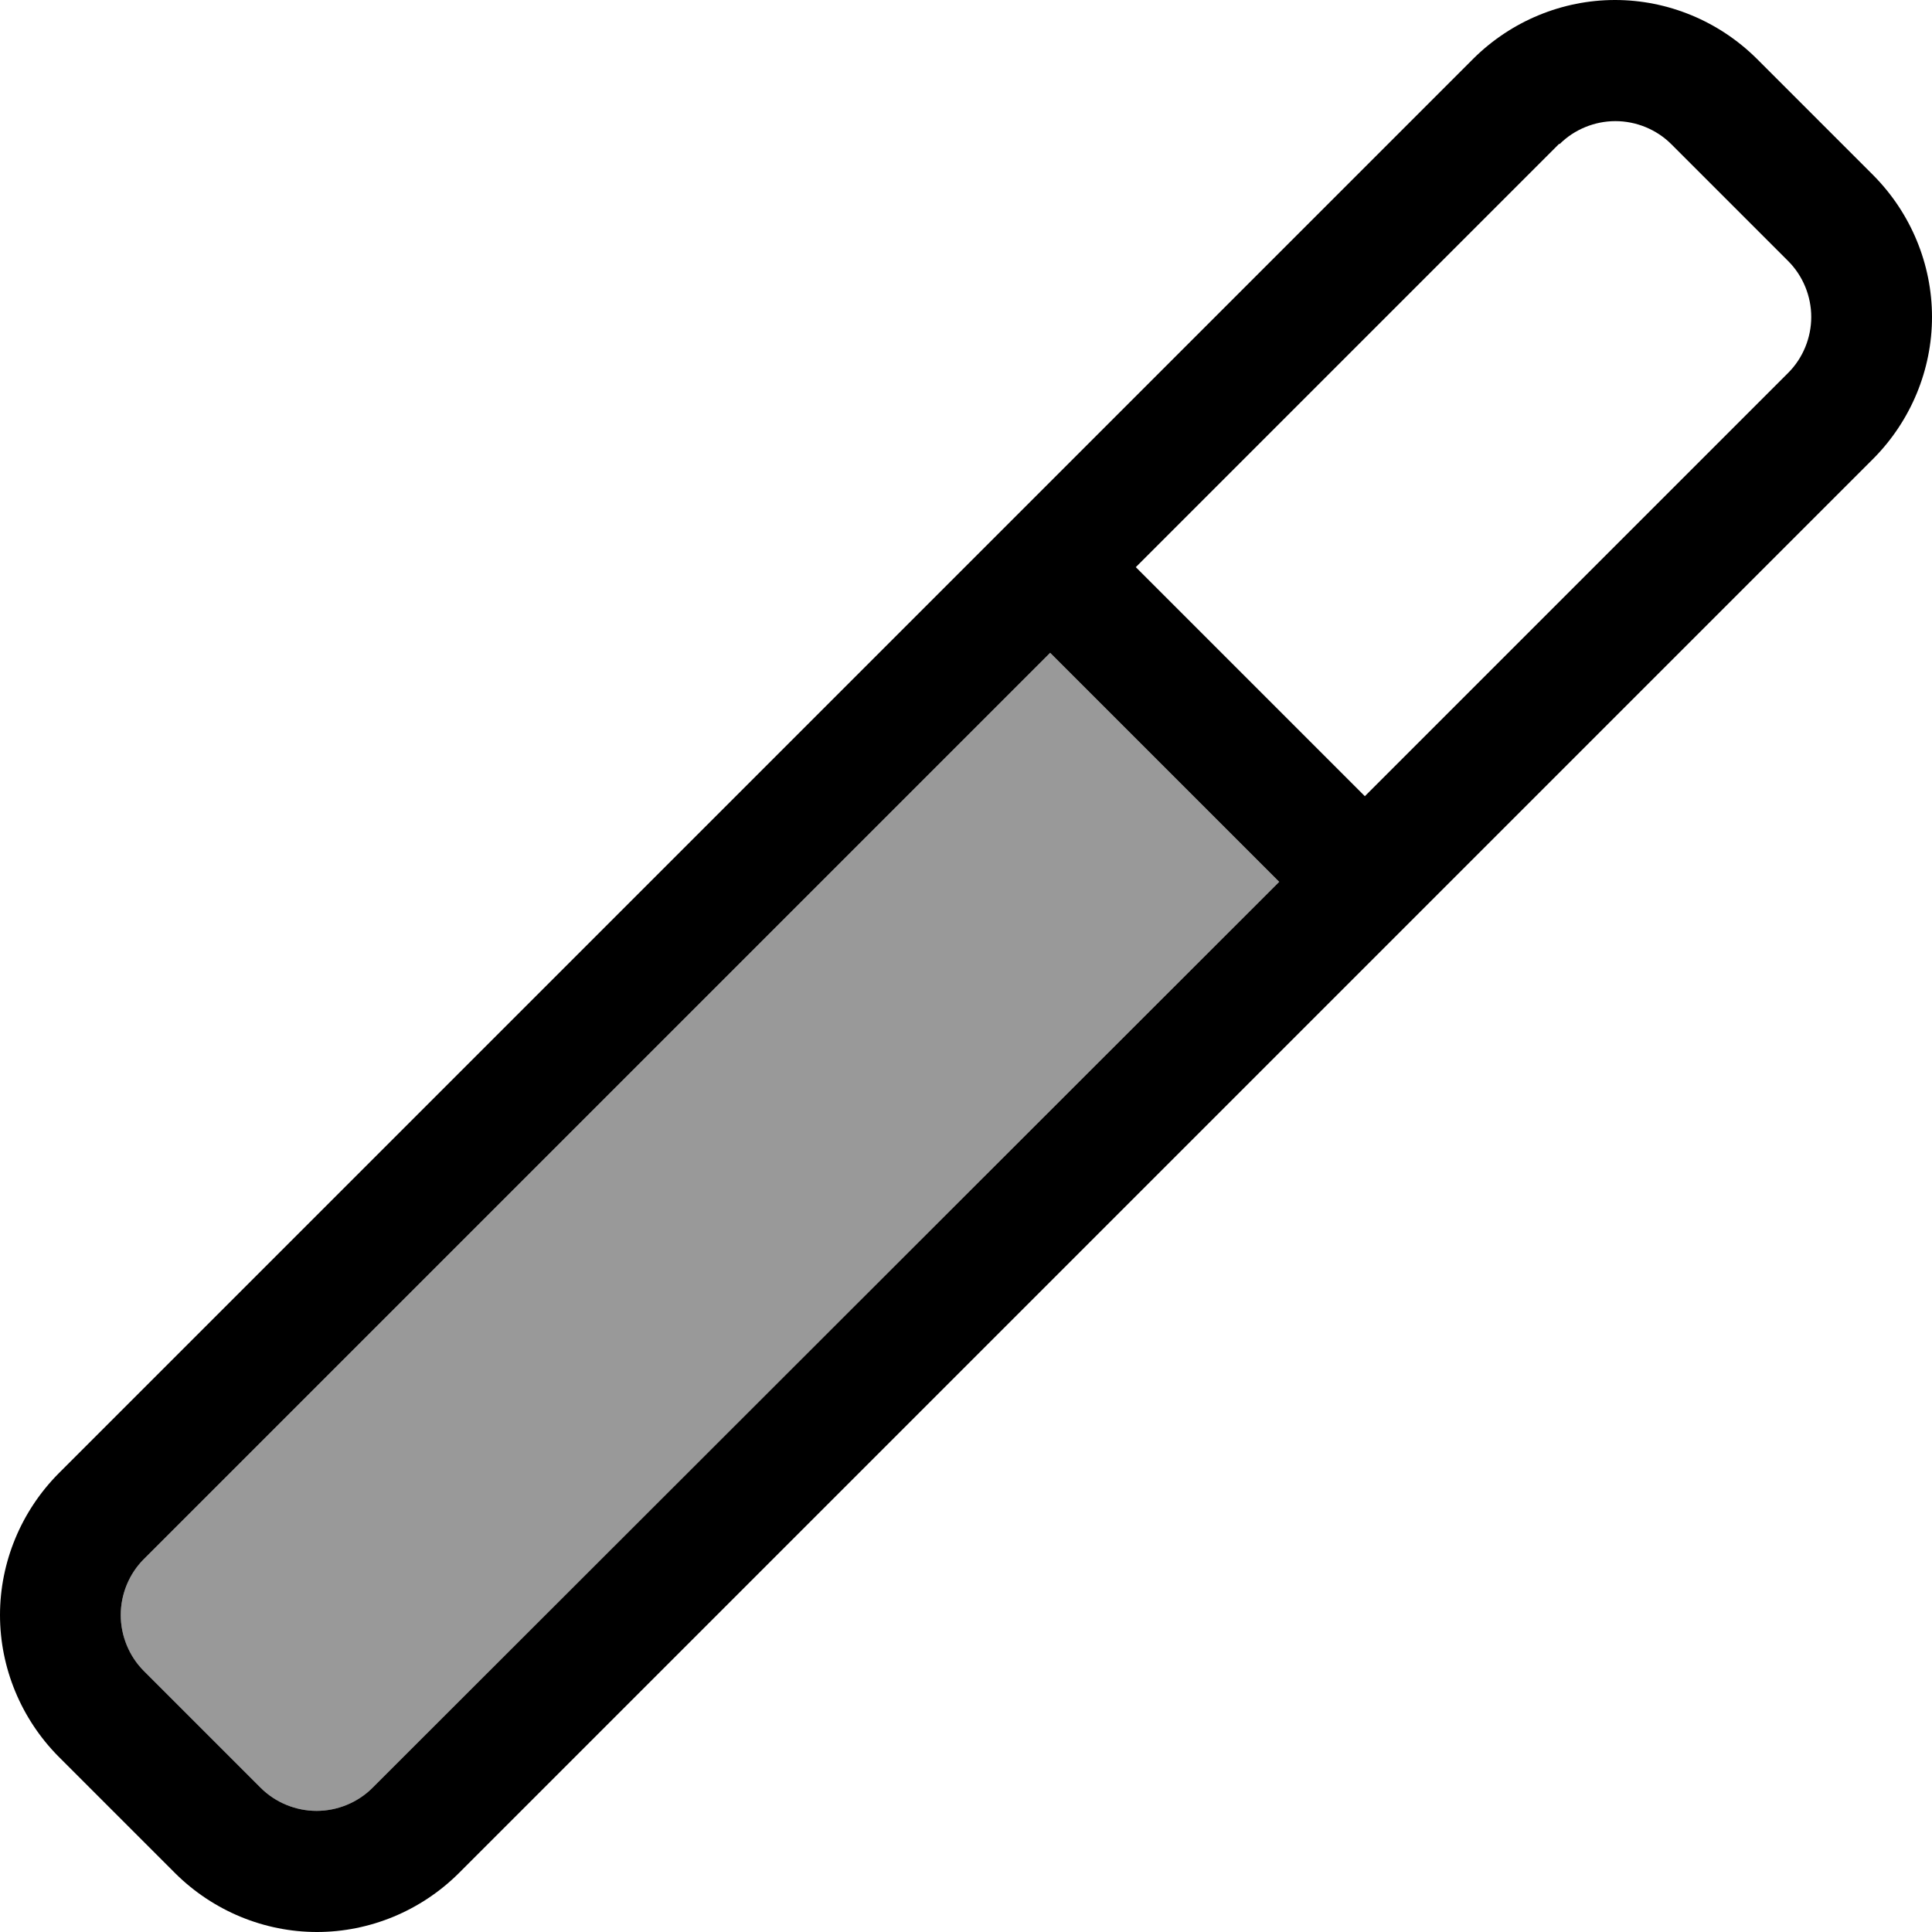 <svg xmlns="http://www.w3.org/2000/svg" viewBox="0 0 512 512"><!--! Font Awesome Pro 7.0.0 by @fontawesome - https://fontawesome.com License - https://fontawesome.com/license (Commercial License) Copyright 2025 Fonticons, Inc. --><path opacity=".4" fill="currentColor" d="M32 428c0 5.6 2.2 10.9 6.1 14.8l31 31c3.9 3.9 9.3 6.1 14.8 6.1s10.9-2.2 14.8-6.1L339 233.7 278.3 173 38.1 413.2c-3.9 3.9-6.1 9.3-6.1 14.8z"/><path fill="currentColor" d="M413.2 38.1L301 150.3 361.7 211 473.9 98.8c3.9-3.9 6.1-9.3 6.1-14.8s-2.2-10.9-6.1-14.8l-31-31c-3.9-3.9-9.3-6.1-14.8-6.1s-10.9 2.2-14.8 6.1zM278.3 173L38.1 413.2c-3.9 3.9-6.1 9.3-6.1 14.8s2.2 10.9 6.1 14.8l0 0 31 31c3.9 3.9 9.3 6.1 14.8 6.1s10.9-2.2 14.8-6.1L339 233.7 278.3 173zM390.5 15.5C400.5 5.6 414 0 428 0s27.5 5.6 37.5 15.5l31 31C506.4 56.5 512 70 512 84s-5.6 27.5-15.5 37.5l-375 375C111.5 506.4 98 512 84 512s-27.5-5.6-37.5-15.5l-31-31C5.6 455.5 0 442 0 428s5.6-27.5 15.5-37.5l375-375z"/></svg>